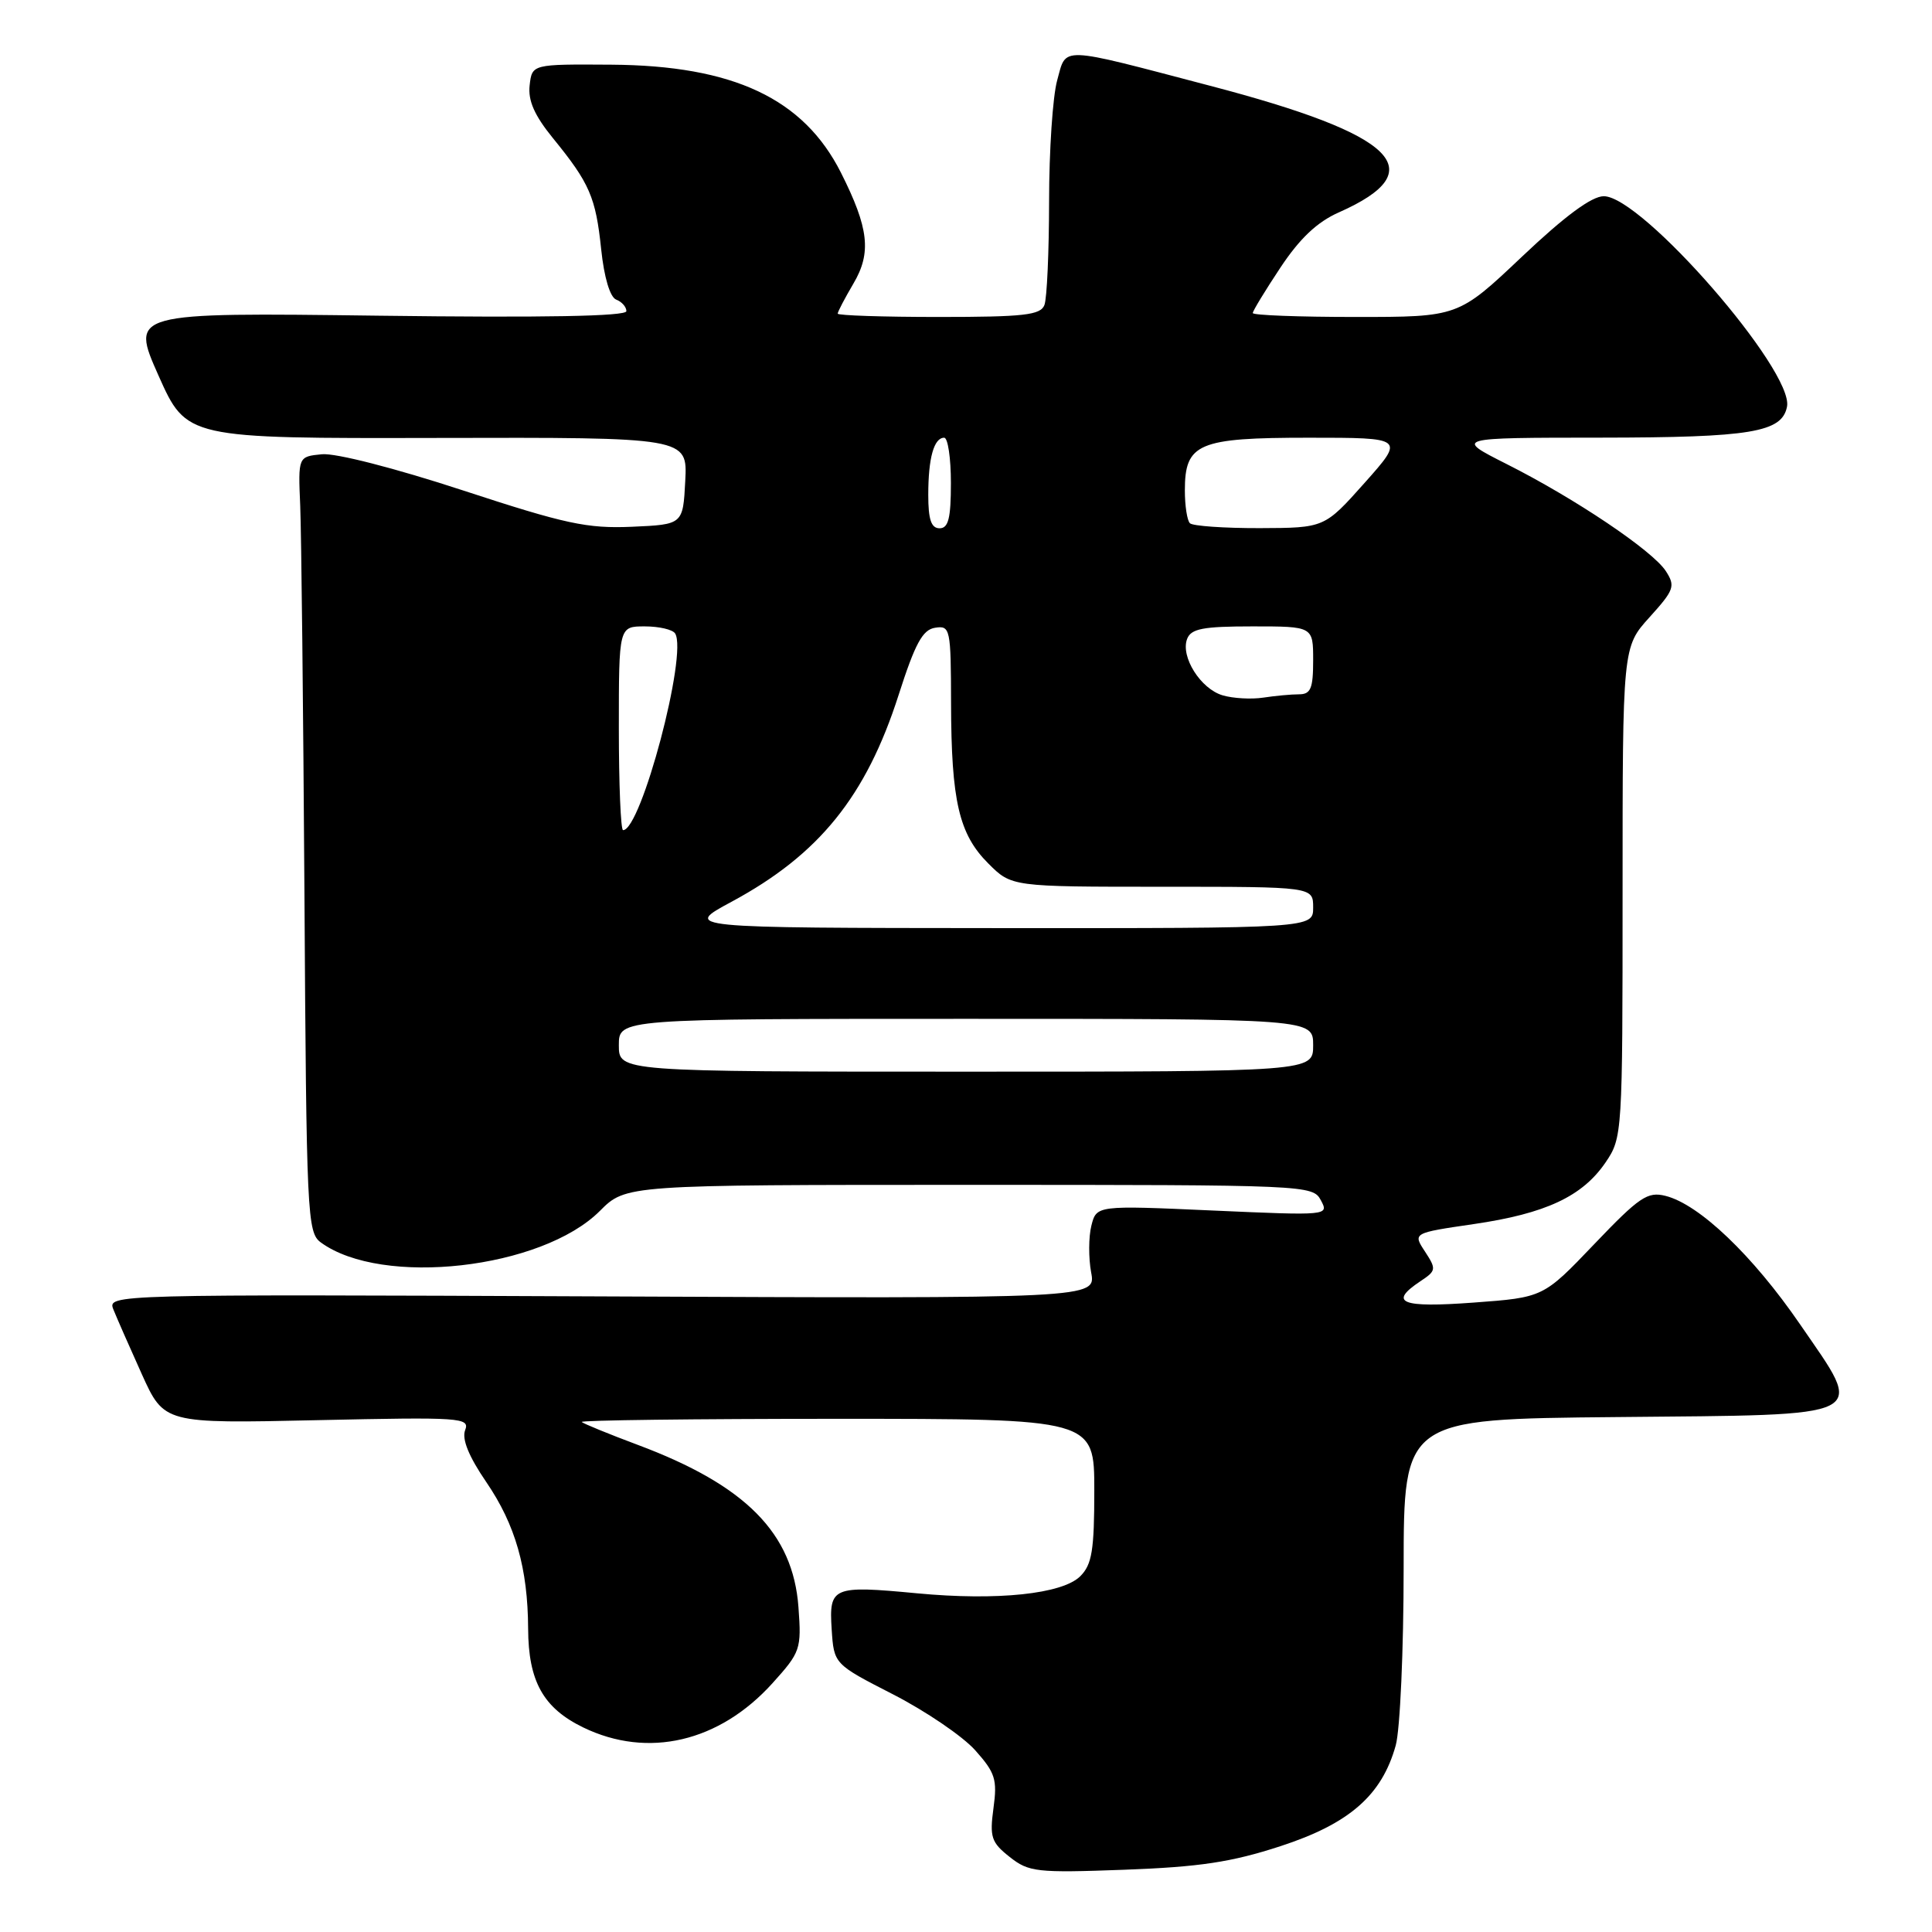 <?xml version="1.0" encoding="UTF-8" standalone="no"?>
<!DOCTYPE svg PUBLIC "-//W3C//DTD SVG 1.1//EN" "http://www.w3.org/Graphics/SVG/1.1/DTD/svg11.dtd" >
<svg xmlns="http://www.w3.org/2000/svg" xmlns:xlink="http://www.w3.org/1999/xlink" version="1.1" viewBox="0 0 256 256">
 <g >
 <path fill="currentColor"
d=" M 169.66 244.63 C 178.80 241.65 183.10 237.89 184.94 231.28 C 185.52 229.20 185.99 218.62 185.99 207.77 C 186.00 188.03 186.00 188.03 214.14 187.77 C 248.45 187.44 247.17 188.09 238.51 175.47 C 232.25 166.35 225.16 159.58 220.69 158.46 C 218.31 157.86 217.23 158.59 211.25 164.85 C 204.50 171.92 204.50 171.92 195.25 172.60 C 185.65 173.31 183.93 172.62 188.21 169.77 C 190.31 168.38 190.34 168.17 188.82 165.84 C 187.20 163.38 187.20 163.38 195.26 162.20 C 204.81 160.81 209.68 158.53 212.75 154.02 C 214.97 150.75 215.00 150.26 215.00 118.22 C 215.00 85.74 215.00 85.74 218.57 81.79 C 221.85 78.16 222.02 77.67 220.73 75.67 C 218.97 72.96 208.71 66.06 199.62 61.48 C 192.73 58.00 192.73 58.00 212.12 57.99 C 232.03 57.97 236.13 57.29 236.79 53.88 C 237.70 49.12 217.57 26.00 212.51 26.00 C 210.91 26.00 207.37 28.61 201.68 34.00 C 193.23 42.00 193.23 42.00 179.62 42.00 C 172.13 42.00 166.00 41.77 166.00 41.48 C 166.00 41.20 167.65 38.49 169.66 35.46 C 172.22 31.60 174.53 29.41 177.41 28.14 C 189.93 22.59 185.11 17.85 160.32 11.36 C 140.09 6.05 141.34 6.10 140.08 10.65 C 139.49 12.77 139.01 19.98 139.01 26.67 C 139.00 33.36 138.73 39.55 138.39 40.42 C 137.88 41.75 135.68 42.00 124.39 42.00 C 117.03 42.00 111.00 41.80 111.00 41.56 C 111.00 41.31 111.94 39.52 113.08 37.58 C 115.50 33.49 115.13 30.23 111.43 22.88 C 106.47 13.05 97.17 8.68 81.00 8.57 C 70.50 8.50 70.50 8.50 70.18 11.31 C 69.95 13.33 70.82 15.30 73.27 18.31 C 78.13 24.27 78.94 26.13 79.66 33.04 C 80.05 36.77 80.83 39.38 81.65 39.70 C 82.39 39.98 83.00 40.67 83.00 41.23 C 83.00 41.91 72.04 42.11 50.14 41.83 C 17.29 41.41 17.29 41.41 21.00 49.76 C 24.72 58.10 24.72 58.10 57.91 58.03 C 91.10 57.95 91.10 57.95 90.80 63.72 C 90.50 69.50 90.50 69.50 83.72 69.80 C 77.80 70.05 74.94 69.44 61.37 64.99 C 52.31 62.02 44.49 60.02 42.66 60.19 C 39.50 60.50 39.50 60.50 39.78 67.00 C 39.93 70.58 40.18 93.69 40.34 118.37 C 40.60 161.09 40.71 163.31 42.51 164.63 C 50.61 170.55 71.77 168.16 79.48 160.46 C 82.93 157.00 82.93 157.00 128.43 157.00 C 173.22 157.00 173.95 157.03 175.02 159.04 C 176.11 161.07 176.01 161.08 160.70 160.40 C 145.29 159.71 145.29 159.71 144.61 162.42 C 144.24 163.90 144.23 166.68 144.58 168.59 C 145.24 172.07 145.24 172.07 79.74 171.78 C 14.59 171.50 14.24 171.51 15.02 173.50 C 15.46 174.60 17.15 178.45 18.78 182.06 C 21.75 188.63 21.75 188.63 42.03 188.18 C 61.14 187.76 62.28 187.84 61.63 189.51 C 61.18 190.69 62.12 193.00 64.44 196.39 C 68.30 202.05 69.94 207.80 69.98 215.80 C 70.01 222.79 71.99 226.33 77.29 228.90 C 85.86 233.05 95.32 230.83 102.36 223.03 C 106.07 218.92 106.21 218.52 105.80 212.97 C 105.09 203.15 98.81 196.80 84.50 191.45 C 80.65 190.01 77.31 188.64 77.08 188.42 C 76.85 188.19 92.04 188.00 110.83 188.00 C 145.00 188.00 145.00 188.00 145.00 197.50 C 145.00 205.42 144.69 207.31 143.15 208.85 C 140.78 211.22 132.14 212.13 121.50 211.12 C 110.31 210.06 109.84 210.26 110.20 215.88 C 110.50 220.50 110.50 220.50 118.35 224.52 C 122.67 226.74 127.56 230.06 129.22 231.92 C 131.88 234.90 132.16 235.79 131.64 239.59 C 131.12 243.43 131.35 244.13 133.78 246.05 C 136.32 248.06 137.34 248.18 149.00 247.75 C 158.96 247.38 163.16 246.75 169.66 244.63 Z  M 82.00 138.50 C 82.00 135.00 82.00 135.00 128.00 135.00 C 174.00 135.00 174.00 135.00 174.00 138.50 C 174.00 142.00 174.00 142.00 128.00 142.00 C 82.00 142.00 82.00 142.00 82.00 138.50 Z  M 96.95 119.48 C 108.53 113.24 114.76 105.53 119.07 92.09 C 121.26 85.26 122.25 83.43 123.91 83.18 C 125.91 82.87 126.00 83.29 126.02 93.18 C 126.05 106.16 127.07 110.53 130.95 114.41 C 134.04 117.50 134.04 117.50 154.02 117.50 C 174.00 117.50 174.00 117.50 174.00 120.25 C 174.00 123.00 174.00 123.00 132.25 122.98 C 90.50 122.95 90.50 122.95 96.95 119.48 Z  M 82.00 96.50 C 82.00 83.00 82.00 83.00 85.44 83.00 C 87.33 83.00 89.14 83.42 89.46 83.94 C 91.14 86.65 84.95 110.00 82.56 110.00 C 82.25 110.00 82.00 103.92 82.00 96.50 Z  M 162.02 92.14 C 159.09 91.29 156.40 87.01 157.30 84.66 C 157.82 83.30 159.41 83.00 165.97 83.00 C 174.00 83.00 174.00 83.00 174.00 87.50 C 174.00 91.23 173.68 92.00 172.12 92.00 C 171.09 92.00 168.96 92.20 167.38 92.44 C 165.79 92.68 163.38 92.54 162.02 92.14 Z  M 123.00 65.58 C 123.00 60.69 123.75 58.00 125.11 58.00 C 125.60 58.00 126.00 60.70 126.00 64.00 C 126.00 68.67 125.67 70.00 124.50 70.00 C 123.39 70.00 123.00 68.84 123.00 65.58 Z  M 157.67 69.33 C 157.30 68.97 157.00 67.01 157.00 64.99 C 157.00 58.74 158.75 58.00 173.40 58.00 C 186.14 58.00 186.14 58.00 180.82 63.98 C 175.50 69.95 175.50 69.95 166.92 69.98 C 162.20 69.99 158.03 69.70 157.67 69.33 Z "/>
</g>
</svg>